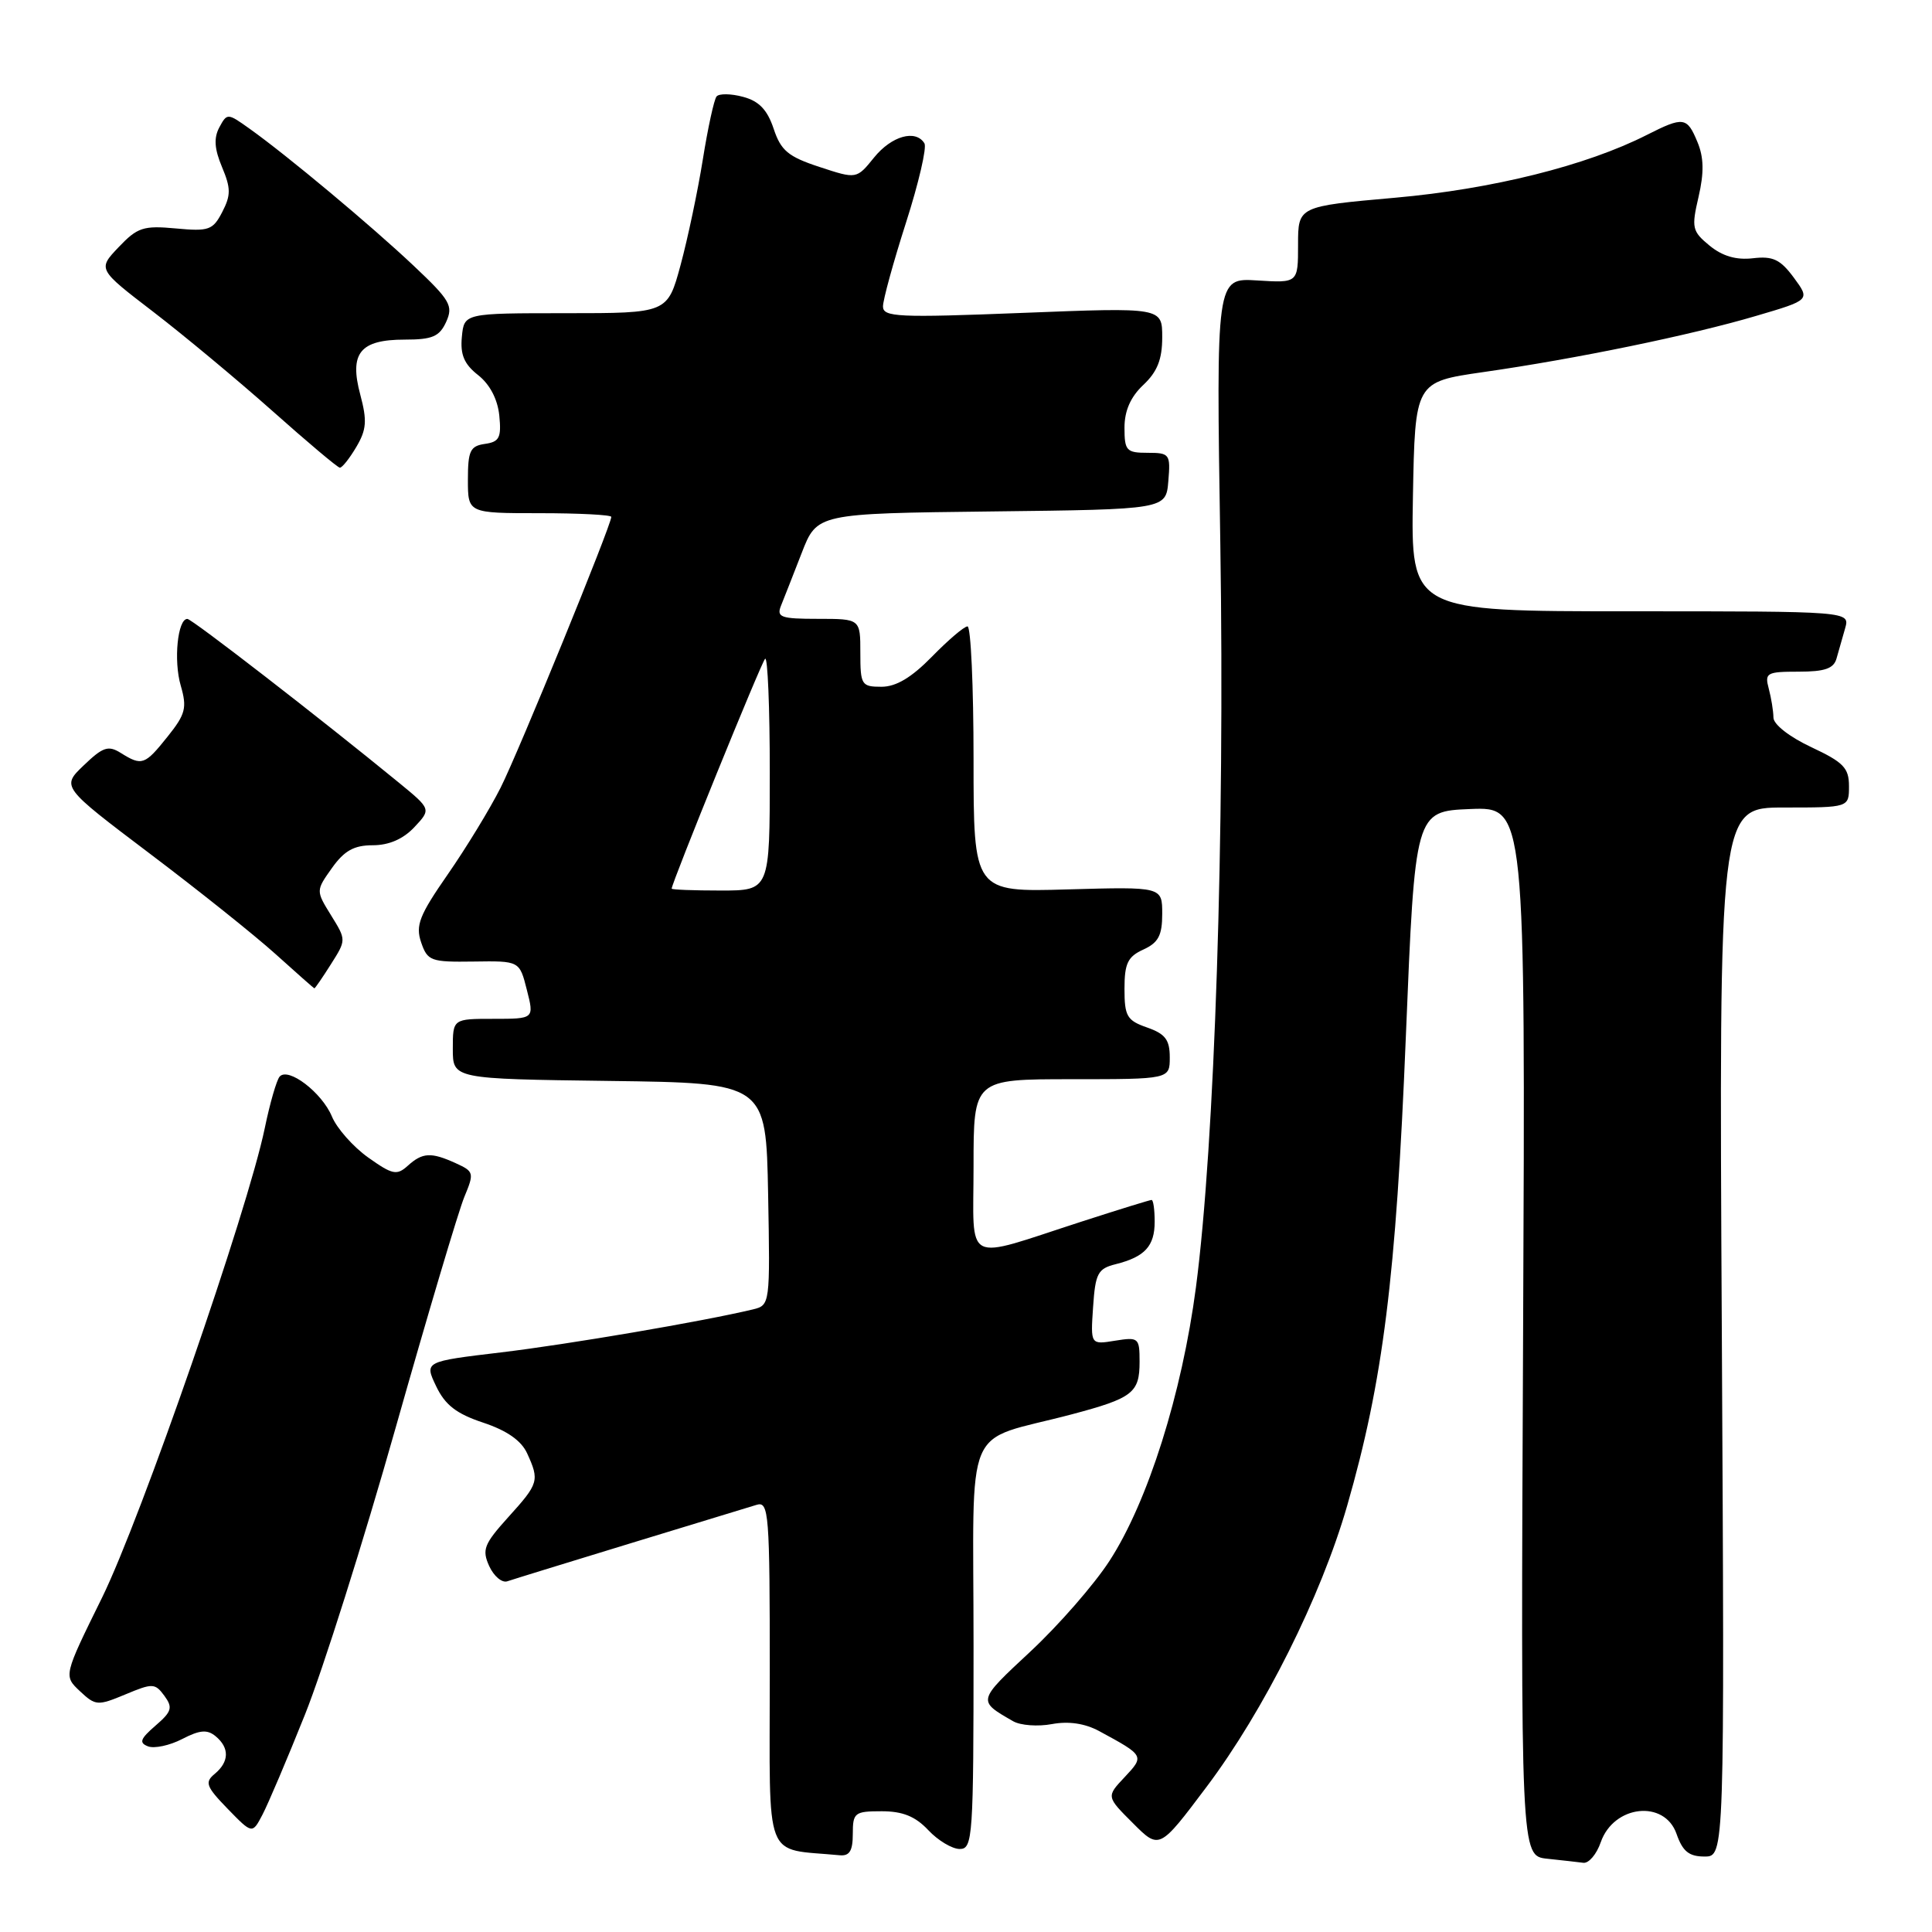 <?xml version="1.0" encoding="UTF-8" standalone="no"?>
<!DOCTYPE svg PUBLIC "-//W3C//DTD SVG 1.1//EN" "http://www.w3.org/Graphics/SVG/1.1/DTD/svg11.dtd" >
<svg xmlns="http://www.w3.org/2000/svg" xmlns:xlink="http://www.w3.org/1999/xlink" version="1.1" viewBox="0 0 256 256">
 <g >
 <path fill="currentColor"
d=" M 212.11 244.10 C 213.83 239.17 220.56 238.43 222.15 243.00 C 222.96 245.32 223.80 246.00 225.86 246.00 C 228.52 246.00 228.52 246.00 228.15 176.50 C 227.77 107.00 227.77 107.00 236.39 107.00 C 245.00 107.00 245.00 107.00 245.00 104.17 C 245.00 101.75 244.27 101.00 240.00 99.00 C 237.12 97.65 234.99 95.99 234.99 95.08 C 234.98 94.21 234.70 92.49 234.37 91.25 C 233.81 89.16 234.09 89.00 238.32 89.00 C 241.80 89.00 242.98 88.59 243.35 87.25 C 243.62 86.29 244.13 84.49 244.49 83.25 C 245.13 81.00 245.13 81.00 216.04 81.00 C 186.95 81.00 186.95 81.00 187.22 65.80 C 187.50 50.61 187.50 50.61 196.50 49.31 C 208.82 47.55 224.06 44.41 232.69 41.86 C 239.87 39.75 239.87 39.75 237.69 36.79 C 235.90 34.37 234.92 33.91 232.27 34.22 C 230.06 34.48 228.23 33.94 226.53 32.55 C 224.21 30.64 224.11 30.19 225.07 26.07 C 225.81 22.87 225.77 20.85 224.92 18.82 C 223.54 15.48 223.07 15.42 218.21 17.88 C 210.22 21.94 197.74 25.06 184.86 26.20 C 172.00 27.34 172.00 27.34 172.00 32.42 C 172.00 37.50 172.00 37.50 166.57 37.16 C 161.14 36.82 161.14 36.82 161.70 72.16 C 162.30 110.59 160.96 151.58 158.47 170.56 C 156.62 184.67 152.09 199.01 147.01 206.83 C 144.99 209.95 140.27 215.36 136.52 218.85 C 129.46 225.43 129.49 225.34 134.26 228.08 C 135.23 228.63 137.54 228.80 139.39 228.45 C 141.60 228.04 143.75 228.36 145.63 229.37 C 151.65 232.63 151.67 232.66 149.02 235.48 C 146.59 238.06 146.59 238.06 150.11 241.57 C 153.62 245.09 153.62 245.09 159.86 236.79 C 167.48 226.67 175.04 211.56 178.51 199.50 C 183.26 183.02 184.99 169.21 186.28 137.41 C 187.50 107.50 187.50 107.50 194.82 107.20 C 202.13 106.91 202.13 106.91 201.82 176.41 C 201.50 245.91 201.50 245.91 205.00 246.29 C 206.93 246.49 209.09 246.74 209.80 246.83 C 210.52 246.92 211.56 245.70 212.11 244.10 Z  M 113.00 243.00 C 113.00 240.19 113.24 240.00 116.83 240.00 C 119.61 240.00 121.29 240.68 123.00 242.50 C 124.29 243.88 126.17 245.00 127.17 245.00 C 128.90 245.00 129.00 243.48 129.00 218.08 C 129.00 187.54 127.42 191.27 142.00 187.41 C 150.10 185.26 151.00 184.56 151.00 180.44 C 151.00 177.26 150.87 177.15 147.75 177.65 C 144.50 178.18 144.50 178.18 144.84 173.18 C 145.14 168.72 145.47 168.10 147.84 167.51 C 151.70 166.54 153.00 165.12 153.00 161.88 C 153.00 160.29 152.82 159.00 152.59 159.00 C 152.36 159.00 148.20 160.29 143.34 161.86 C 127.44 167.00 129.00 167.80 129.00 154.52 C 129.00 143.00 129.00 143.00 142.00 143.00 C 155.00 143.00 155.00 143.00 155.00 140.10 C 155.00 137.77 154.40 136.99 152.00 136.15 C 149.33 135.22 149.00 134.66 149.00 131.03 C 149.00 127.66 149.43 126.76 151.50 125.82 C 153.49 124.91 154.00 123.95 154.00 121.09 C 154.00 117.50 154.00 117.50 141.50 117.85 C 129.00 118.21 129.00 118.21 129.00 100.60 C 129.00 90.92 128.64 83.00 128.20 83.00 C 127.76 83.00 125.65 84.80 123.50 87.00 C 120.78 89.78 118.74 91.00 116.80 91.00 C 114.15 91.00 114.00 90.76 114.00 86.50 C 114.00 82.00 114.00 82.00 108.39 82.00 C 103.45 82.00 102.87 81.79 103.49 80.25 C 103.88 79.29 105.11 76.15 106.23 73.27 C 108.26 68.04 108.26 68.04 131.38 67.77 C 154.50 67.50 154.50 67.50 154.81 63.75 C 155.11 60.17 154.99 60.00 152.06 60.00 C 149.26 60.00 149.00 59.72 149.00 56.67 C 149.00 54.42 149.81 52.59 151.50 51.00 C 153.35 49.26 154.00 47.62 154.00 44.69 C 154.00 40.73 154.00 40.73 135.50 41.46 C 118.99 42.11 117.00 42.02 117.00 40.60 C 117.00 39.74 118.37 34.74 120.05 29.50 C 121.73 24.26 122.83 19.53 122.49 18.99 C 121.33 17.11 118.14 18.01 115.82 20.87 C 113.50 23.74 113.50 23.74 108.58 22.12 C 104.43 20.76 103.47 19.95 102.51 17.05 C 101.67 14.54 100.57 13.39 98.45 12.83 C 96.86 12.40 95.28 12.38 94.95 12.78 C 94.62 13.17 93.80 16.93 93.13 21.12 C 92.46 25.31 91.13 31.61 90.18 35.12 C 88.45 41.50 88.45 41.50 74.98 41.50 C 61.50 41.50 61.50 41.50 61.20 44.63 C 60.97 46.99 61.50 48.25 63.35 49.70 C 64.91 50.93 65.94 52.90 66.16 55.07 C 66.45 57.99 66.17 58.55 64.25 58.82 C 62.30 59.10 62.00 59.74 62.00 63.57 C 62.00 68.00 62.00 68.00 71.50 68.00 C 76.72 68.00 81.00 68.22 81.00 68.49 C 81.00 69.58 68.74 99.59 66.34 104.36 C 64.92 107.18 61.76 112.36 59.33 115.86 C 55.56 121.29 55.04 122.62 55.80 124.86 C 56.65 127.34 57.07 127.49 62.77 127.41 C 68.84 127.32 68.84 127.32 69.81 131.16 C 70.79 135.00 70.79 135.00 65.39 135.00 C 60.00 135.00 60.00 135.00 60.00 138.98 C 60.00 142.96 60.00 142.96 80.75 143.23 C 101.50 143.50 101.50 143.50 101.78 158.22 C 102.05 172.82 102.03 172.95 99.78 173.50 C 93.15 175.09 75.28 178.14 66.38 179.20 C 56.23 180.41 56.23 180.41 57.79 183.68 C 58.98 186.17 60.47 187.33 64.03 188.51 C 67.18 189.56 69.08 190.89 69.85 192.58 C 71.50 196.19 71.39 196.57 67.35 201.03 C 64.13 204.60 63.84 205.34 64.82 207.51 C 65.44 208.86 66.52 209.77 67.22 209.53 C 67.92 209.29 75.25 207.03 83.50 204.51 C 91.75 202.00 99.29 199.69 100.25 199.40 C 101.88 198.90 102.00 200.42 102.00 221.87 C 102.00 247.26 101.07 244.85 111.25 245.83 C 112.57 245.96 113.00 245.25 113.00 243.00 Z  M 40.41 227.19 C 42.77 221.31 48.17 204.22 52.42 189.20 C 56.67 174.19 60.77 160.41 61.53 158.59 C 62.85 155.42 62.80 155.23 60.41 154.14 C 57.12 152.64 55.99 152.70 54.03 154.47 C 52.58 155.78 52.00 155.66 48.78 153.37 C 46.79 151.95 44.63 149.51 43.98 147.94 C 42.66 144.77 38.19 141.35 37.05 142.66 C 36.65 143.12 35.76 146.20 35.08 149.50 C 32.81 160.45 18.69 201.18 13.52 211.70 C 8.42 222.05 8.42 222.05 10.59 224.09 C 12.66 226.03 12.94 226.05 16.61 224.52 C 20.22 223.01 20.54 223.02 21.78 224.70 C 22.92 226.26 22.77 226.79 20.60 228.66 C 18.58 230.41 18.39 230.93 19.61 231.40 C 20.44 231.72 22.48 231.29 24.14 230.43 C 26.48 229.22 27.46 229.14 28.57 230.06 C 30.43 231.60 30.38 233.44 28.46 235.04 C 27.10 236.16 27.30 236.72 30.17 239.68 C 33.43 243.03 33.43 243.03 34.78 240.45 C 35.52 239.04 38.06 233.07 40.41 227.19 Z  M 43.84 127.78 C 45.89 124.55 45.89 124.55 43.87 121.29 C 41.85 118.02 41.85 118.02 43.99 115.01 C 45.62 112.72 46.91 112.00 49.39 112.00 C 51.54 112.00 53.42 111.18 54.90 109.61 C 57.14 107.22 57.14 107.22 52.82 103.68 C 42.43 95.17 25.44 82.02 24.83 82.01 C 23.54 81.99 22.98 87.53 23.95 90.85 C 24.80 93.79 24.59 94.63 22.21 97.60 C 19.19 101.38 18.81 101.52 16.02 99.78 C 14.35 98.73 13.64 98.97 11.10 101.41 C 8.13 104.25 8.13 104.25 19.81 113.08 C 26.24 117.93 33.75 123.93 36.50 126.41 C 39.25 128.89 41.57 130.94 41.65 130.96 C 41.74 130.98 42.72 129.55 43.84 127.78 Z  M 47.21 59.23 C 48.57 56.93 48.66 55.75 47.74 52.30 C 46.26 46.78 47.70 45.00 53.64 45.00 C 57.29 45.00 58.23 44.60 59.12 42.65 C 60.08 40.52 59.66 39.79 54.84 35.24 C 49.22 29.93 38.04 20.59 33.05 17.04 C 30.15 14.97 30.09 14.97 29.06 16.88 C 28.31 18.29 28.41 19.73 29.42 22.14 C 30.60 24.95 30.60 25.87 29.45 28.09 C 28.21 30.49 27.68 30.68 23.30 30.27 C 19.00 29.87 18.21 30.13 15.72 32.75 C 12.94 35.67 12.94 35.67 20.31 41.32 C 24.36 44.43 31.46 50.34 36.09 54.45 C 40.72 58.57 44.74 61.96 45.03 61.97 C 45.33 61.99 46.31 60.75 47.21 59.23 Z  M 89.00 117.75 C 89.01 116.97 100.86 87.81 101.38 87.29 C 101.72 86.95 102.00 93.72 102.00 102.33 C 102.00 118.00 102.00 118.00 95.50 118.00 C 91.92 118.00 89.00 117.89 89.00 117.75 Z "/>
</g>
</svg>